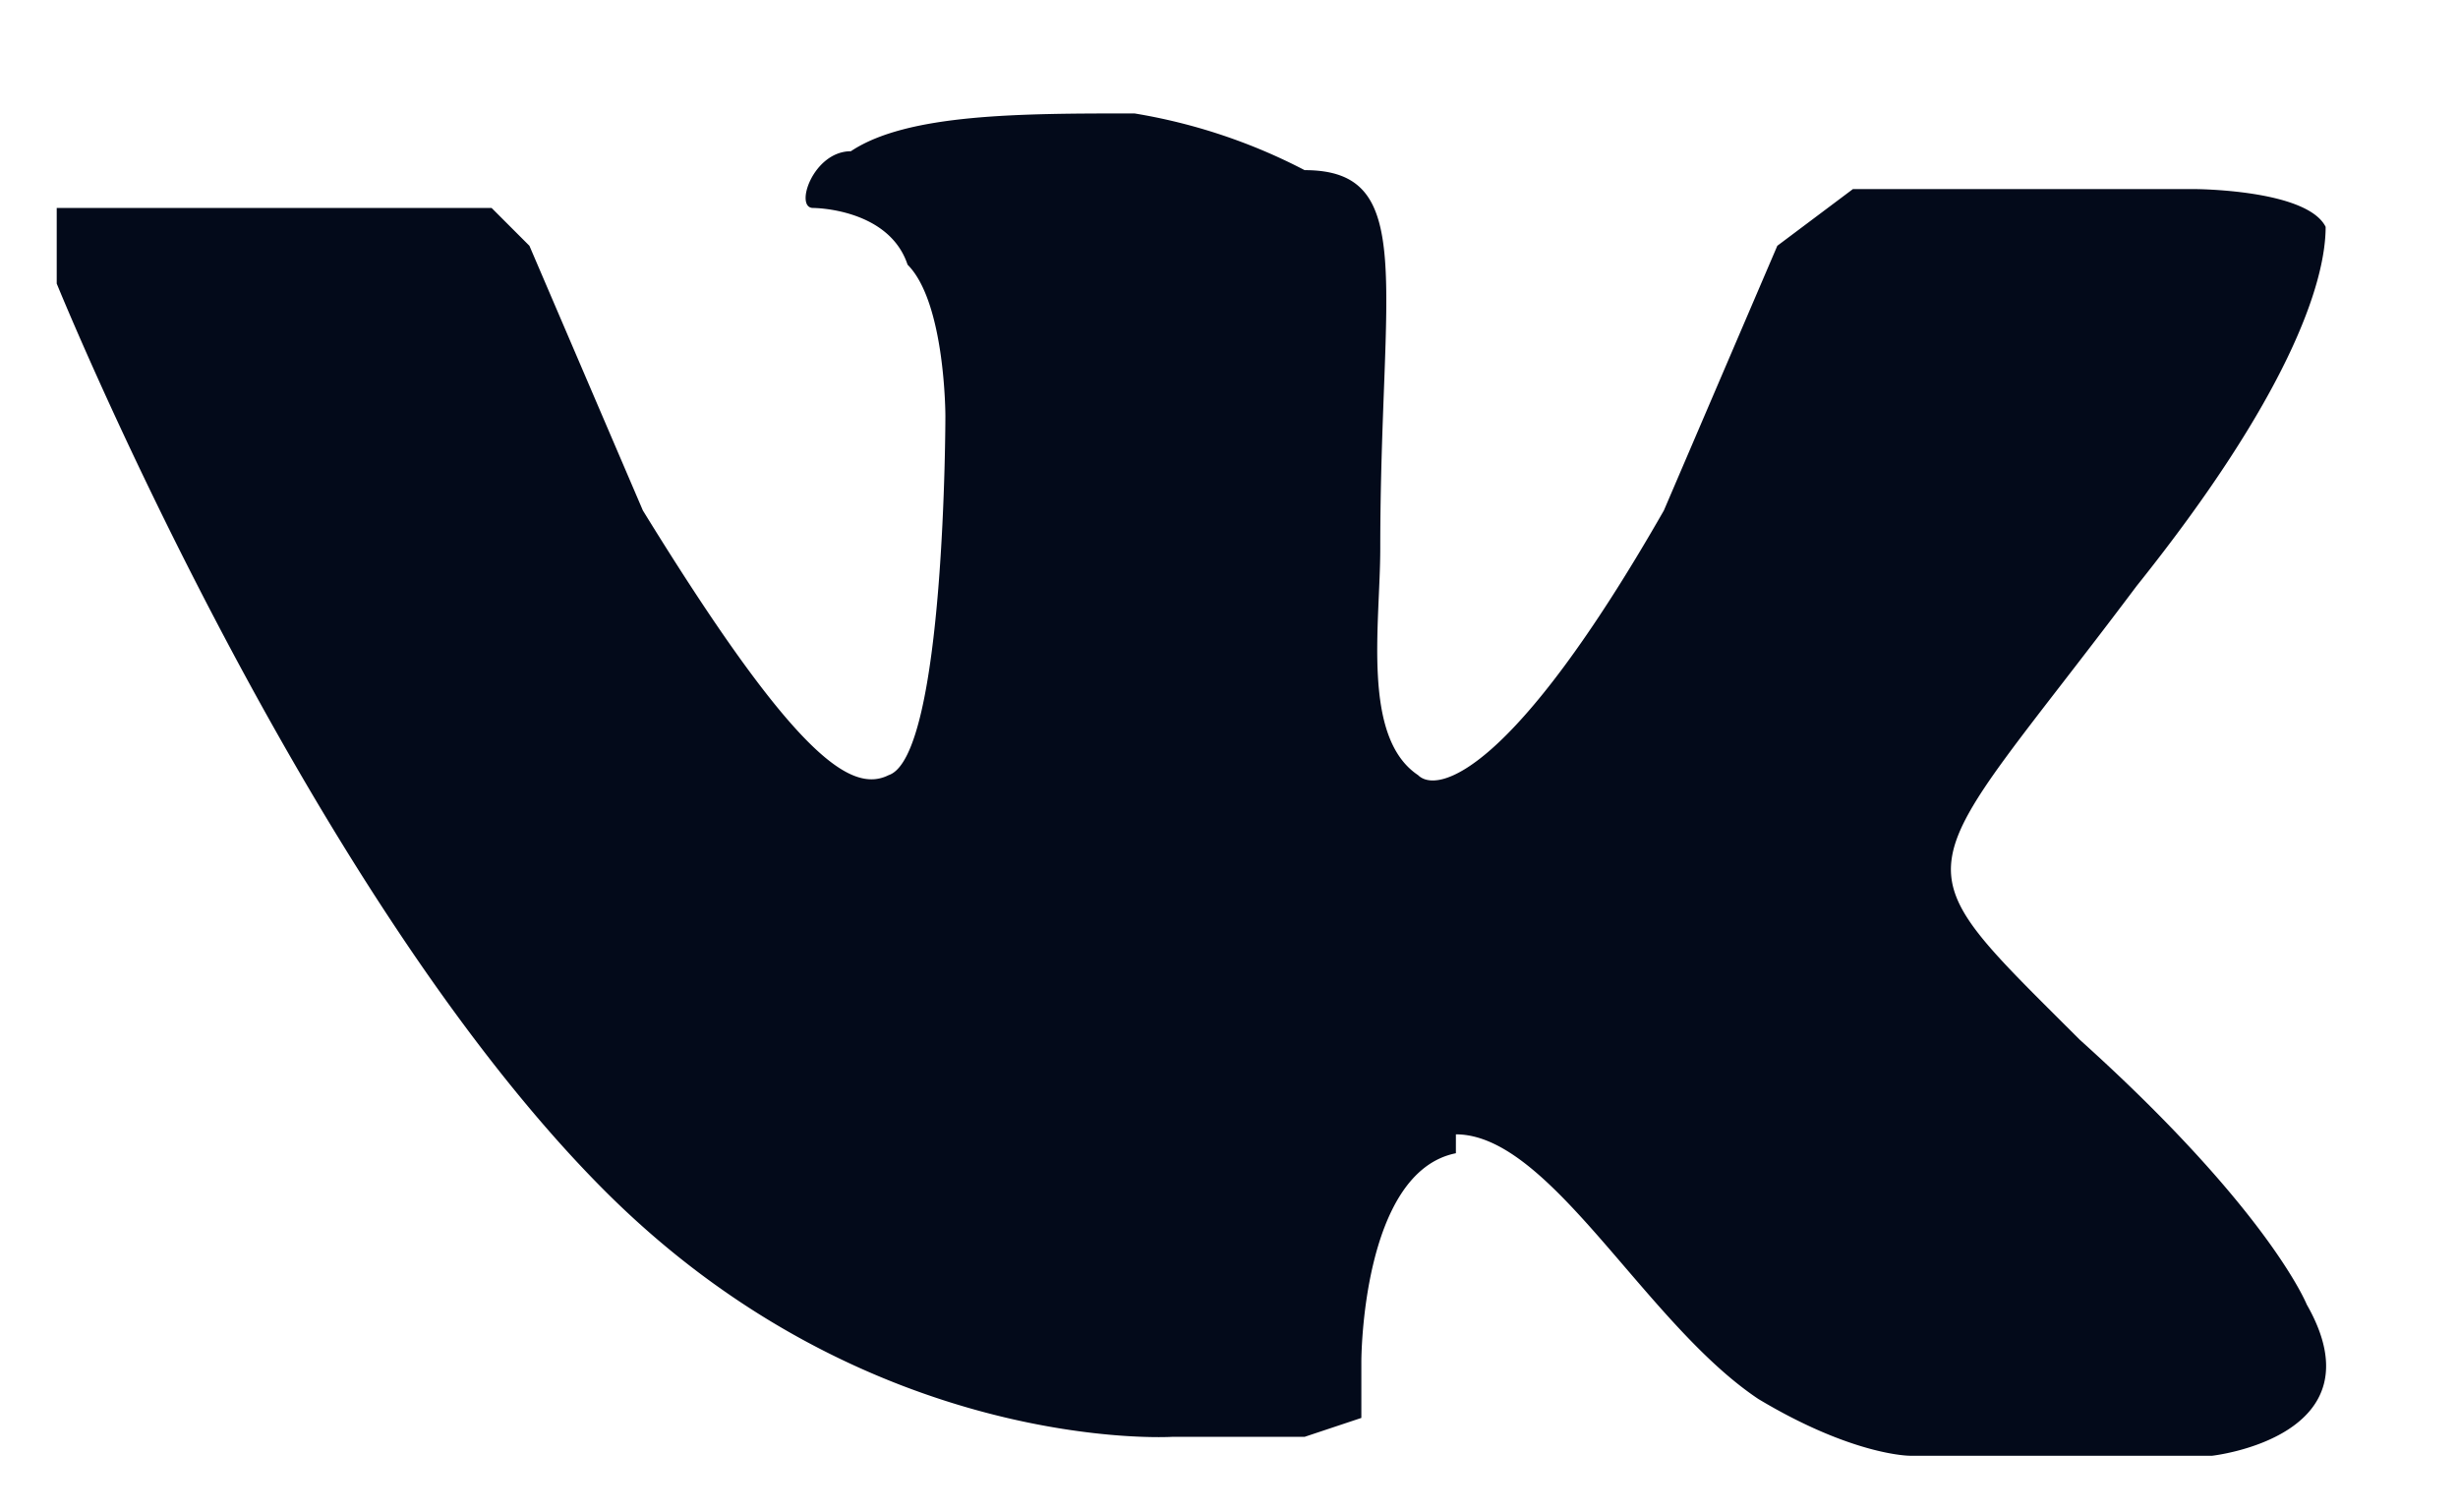 <svg width="13" height="8" viewBox="0 0 13 8" fill="none" xmlns="http://www.w3.org/2000/svg">
  <path d="M7.7 6c.5 0 1 1 1.6 1.4.5.3.8.3.8.3h1.6s.9-.1.5-.8c0 0-.2-.5-1.2-1.4-1-1-.9-.8.3-2.4.8-1 1-1.6 1-1.9-.1-.2-.7-.2-.7-.2H9.8l-.4.3-.6 1.4C8 4.1 7.6 4.2 7.5 4.1c-.3-.2-.2-.8-.2-1.2 0-1.4.2-2-.4-2A3 3 0 0 0 6 .6c-.6 0-1.2 0-1.5.2-.2 0-.3.3-.2.3 0 0 .4 0 .5.3.2.2.2.8.2.8S5 4 4.7 4.1c-.2.1-.5-.1-1.3-1.4l-.6-1.4-.2-.2H.3v.4s1.3 3.2 2.9 4.8c1.4 1.4 3 1.3 3 1.3h.7l.3-.1v-.3s0-1 .5-1.1Z" fill="#030A1A"/>
</svg>
